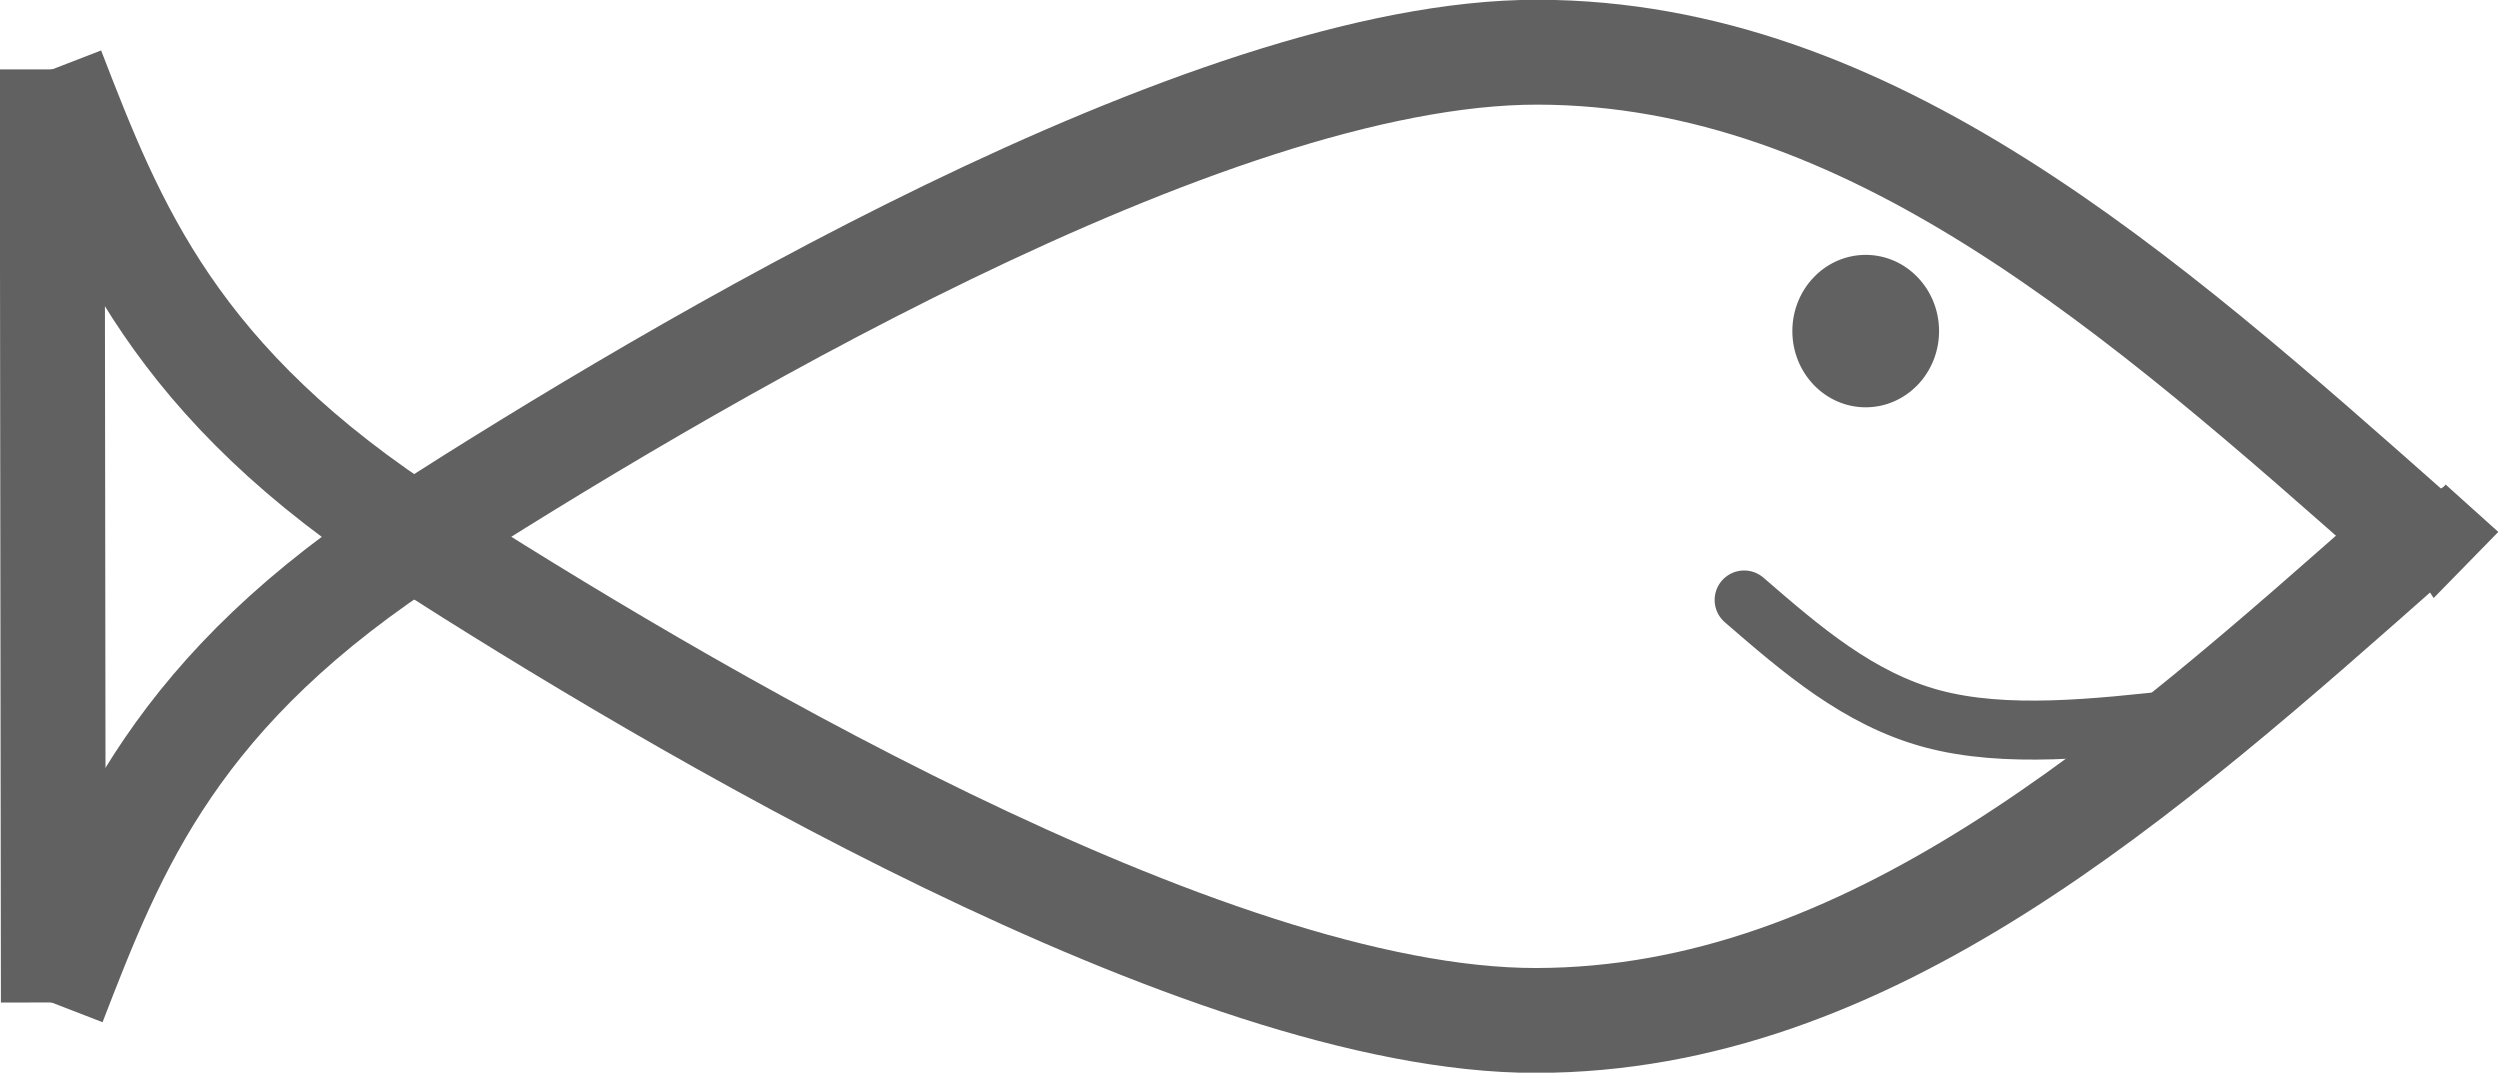 <svg width="1748" height="750" xmlns="http://www.w3.org/2000/svg" xmlns:xlink="http://www.w3.org/1999/xlink" overflow="hidden"><defs><clipPath id="clip0"><rect x="232" y="1191" width="1748" height="750"/></clipPath></defs><g clip-path="url(#clip0)" transform="translate(-232 -1191)"><path d="M1487.5 1422.5C1487.5 1394.33 1509.44 1371.5 1536.5 1371.5 1563.56 1371.5 1585.5 1394.33 1585.5 1422.5 1585.5 1450.67 1563.56 1473.5 1536.5 1473.5 1509.44 1473.5 1487.5 1450.67 1487.5 1422.5Z" stroke="#616161" stroke-width="4.583" stroke-miterlimit="8" fill="#616161" fill-rule="evenodd"/><path d="M268.5 1239.5C310.932 1349.19 353.363 1458.89 526.313 1569.72 699.262 1680.56 1074.16 1904.88 1306.2 1904.5 1538.23 1904.12 1728.36 1735.78 1918.5 1567.45" stroke="#616161" stroke-width="73.333" stroke-miterlimit="8" fill="none" fill-rule="evenodd"/><path d="M0 0C42.432 109.694 84.863 219.389 257.813 330.222 430.762 441.056 805.664 665.379 1037.7 664.999 1269.73 664.62 1459.86 496.282 1650 327.945" stroke="#616161" stroke-width="73.333" stroke-miterlimit="8" fill="none" fill-rule="evenodd" transform="matrix(1 0 0 -1 269.5 1892.5)"/><path d="M269.302 1891.93 268.5 1239.5" stroke="#616161" stroke-width="73.333" stroke-miterlimit="8" fill="none" fill-rule="evenodd"/><path d="M1940.45 1531.5 1975.5 1563.02 1933.96 1605.5 1901.5 1556.17" stroke="#616161" stroke-width="4.583" stroke-miterlimit="8" fill="#616161" fill-rule="evenodd"/><path d="M1759.5 1693.51C1696.81 1700.43 1634.11 1707.35 1582.78 1693.51 1531.45 1679.68 1491.47 1645.09 1451.5 1610.5" stroke="#616161" stroke-width="41.25" stroke-linecap="round" stroke-miterlimit="8" fill="none" fill-rule="evenodd"/></g></svg>